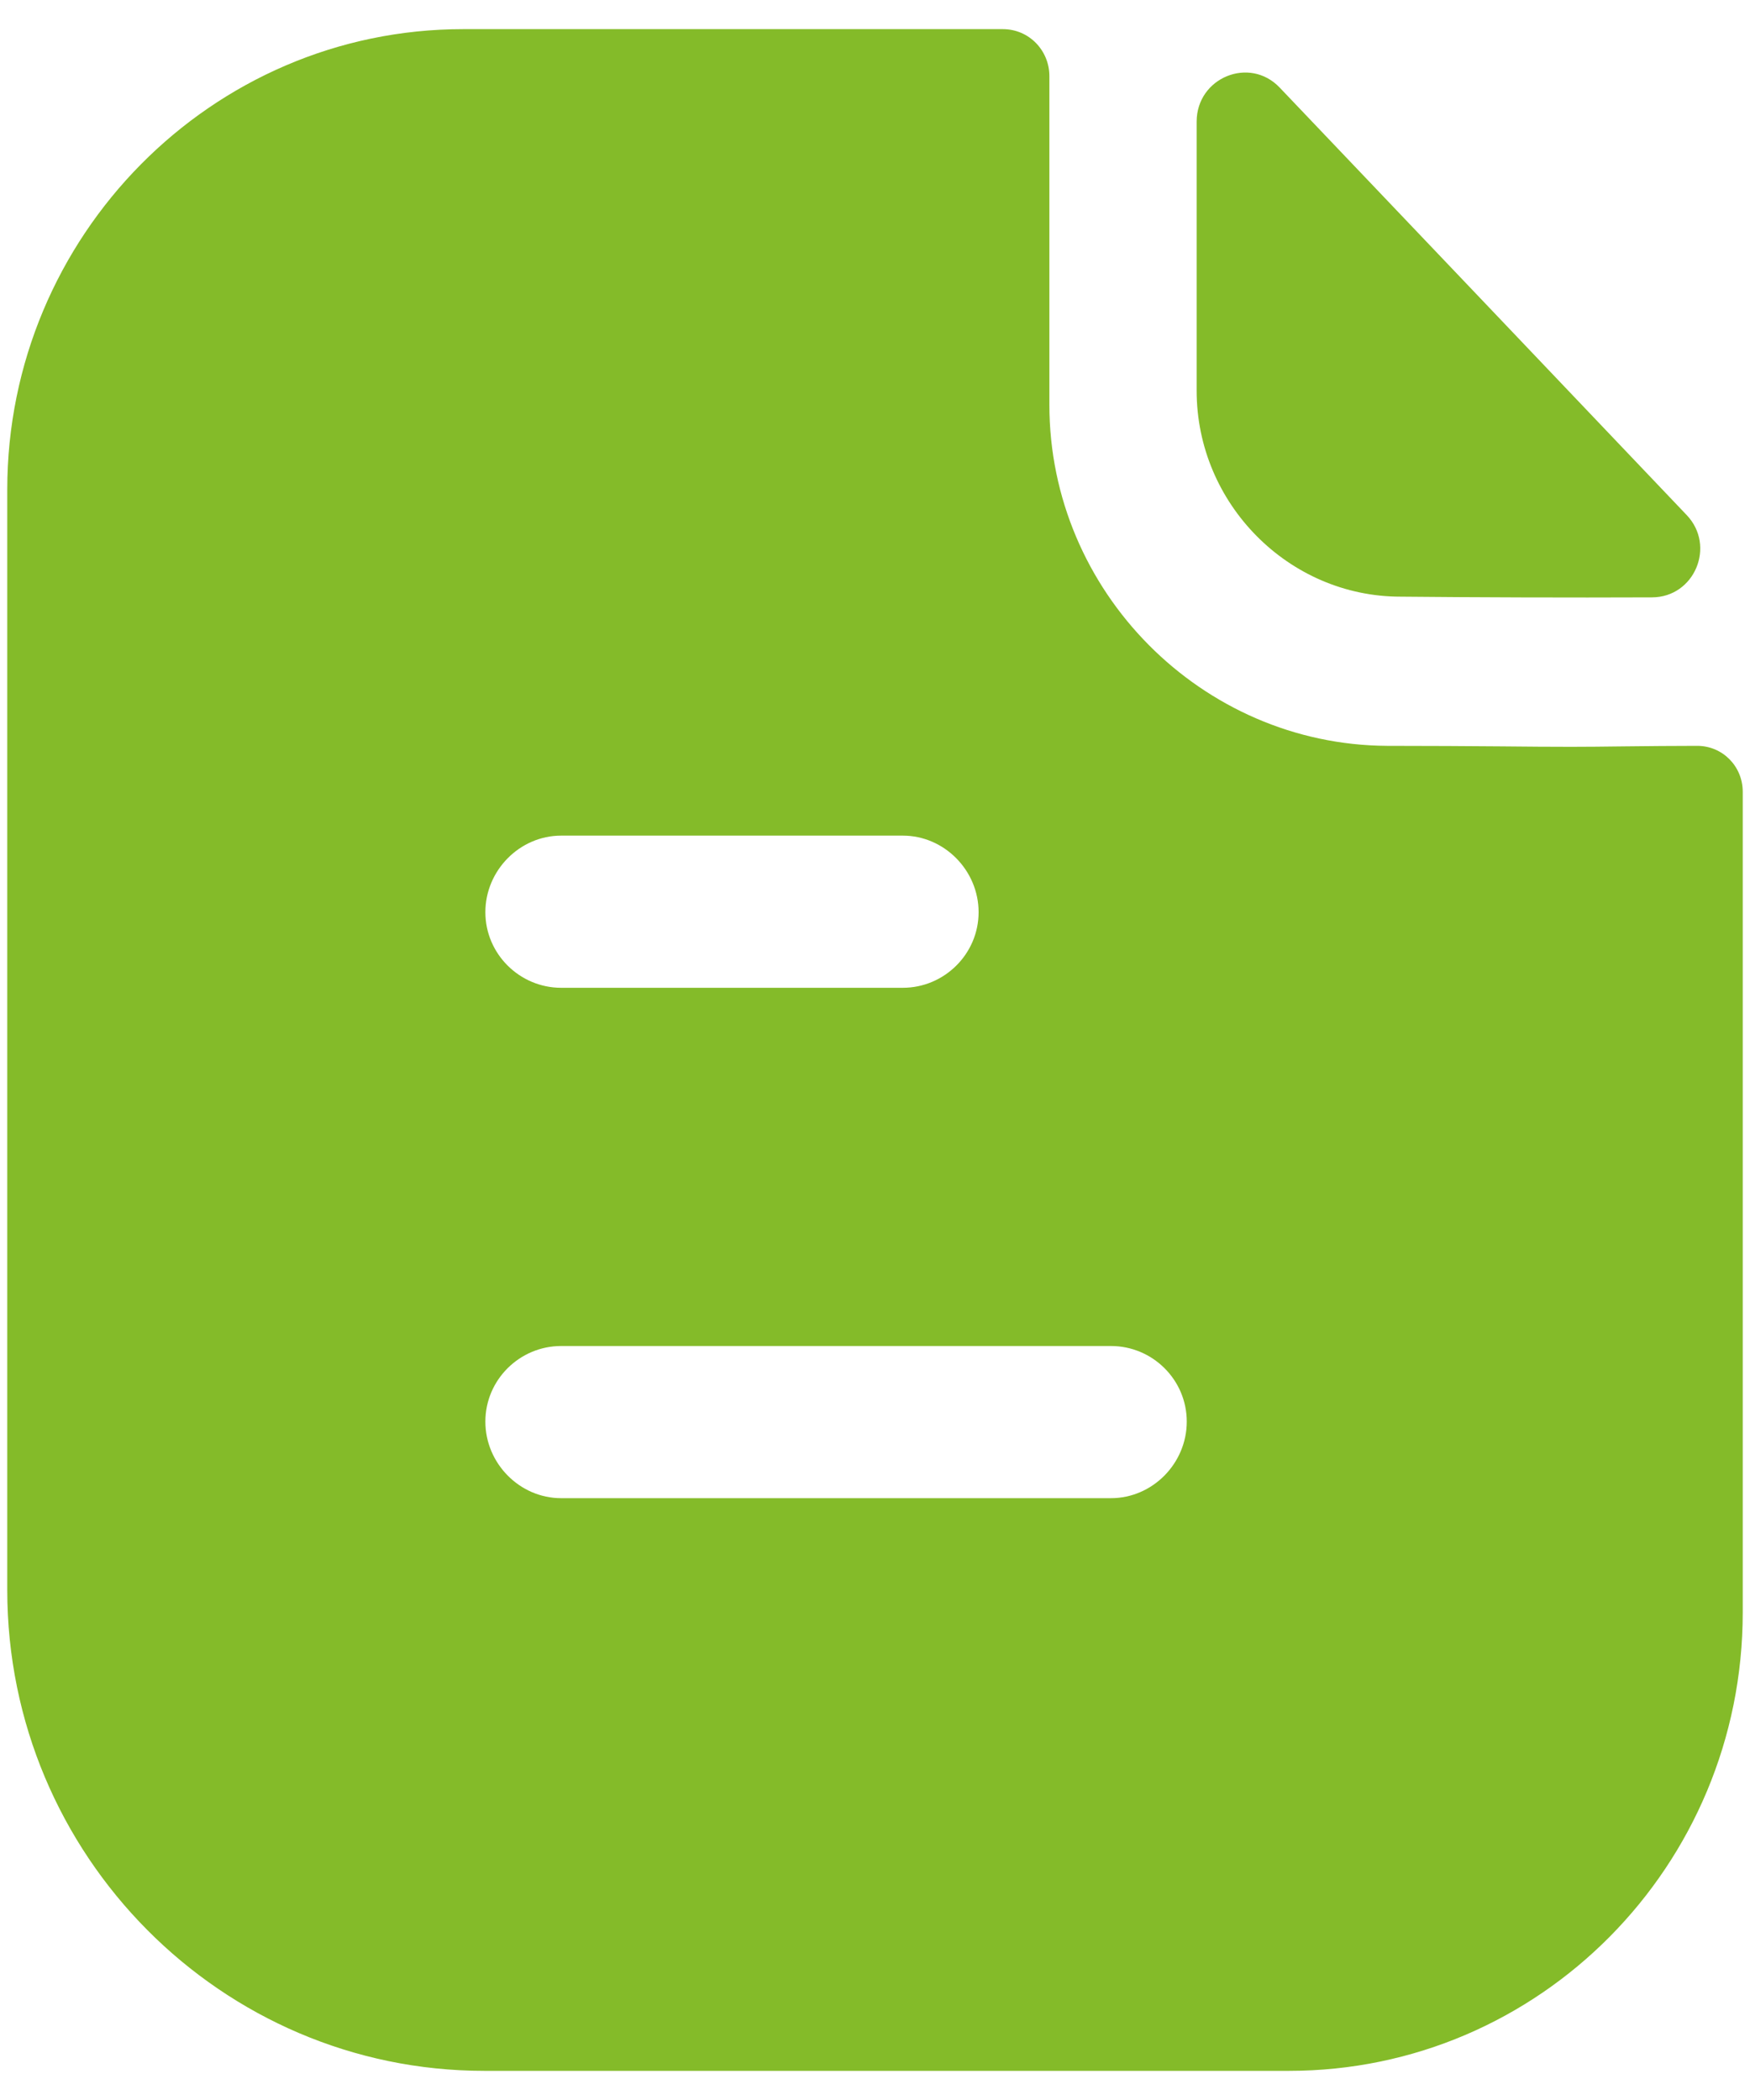 <svg width="20" height="24" viewBox="0 0 20 24" fill="none" xmlns="http://www.w3.org/2000/svg">
<path fill-rule="evenodd" clip-rule="evenodd" d="M6.413 17.122H12.697C13.171 17.122 13.563 16.725 13.563 16.247C13.563 15.768 13.171 15.383 12.697 15.383H6.413C5.94 15.383 5.547 15.768 5.547 16.247C5.547 16.725 5.94 17.122 6.413 17.122ZM10.318 9.55H6.413C5.94 9.55 5.547 9.947 5.547 10.425C5.547 10.903 5.94 11.289 6.413 11.289H10.318C10.791 11.289 11.184 10.903 11.184 10.425C11.184 9.947 10.791 9.55 10.318 9.55ZM18.561 8.53C18.833 8.527 19.128 8.524 19.397 8.524C19.686 8.524 19.917 8.757 19.917 9.049V18.428C19.917 21.322 17.595 23.667 14.73 23.667H5.536C2.532 23.667 0.083 21.205 0.083 18.172V5.595C0.083 2.702 2.417 0.333 5.293 0.333H11.461C11.762 0.333 11.993 0.578 11.993 0.87V4.627C11.993 6.762 13.737 8.512 15.851 8.524C16.345 8.524 16.78 8.527 17.161 8.53C17.457 8.533 17.721 8.535 17.953 8.535C18.117 8.535 18.331 8.533 18.561 8.53ZM18.88 6.827C17.93 6.831 16.811 6.827 16.006 6.819C14.728 6.819 13.676 5.756 13.676 4.466V1.39C13.676 0.888 14.28 0.638 14.625 1.001C15.25 1.657 16.109 2.559 16.964 3.457C17.817 4.353 18.666 5.246 19.276 5.886C19.613 6.239 19.366 6.826 18.88 6.827Z" fill="#84BB29"/>
</svg>
